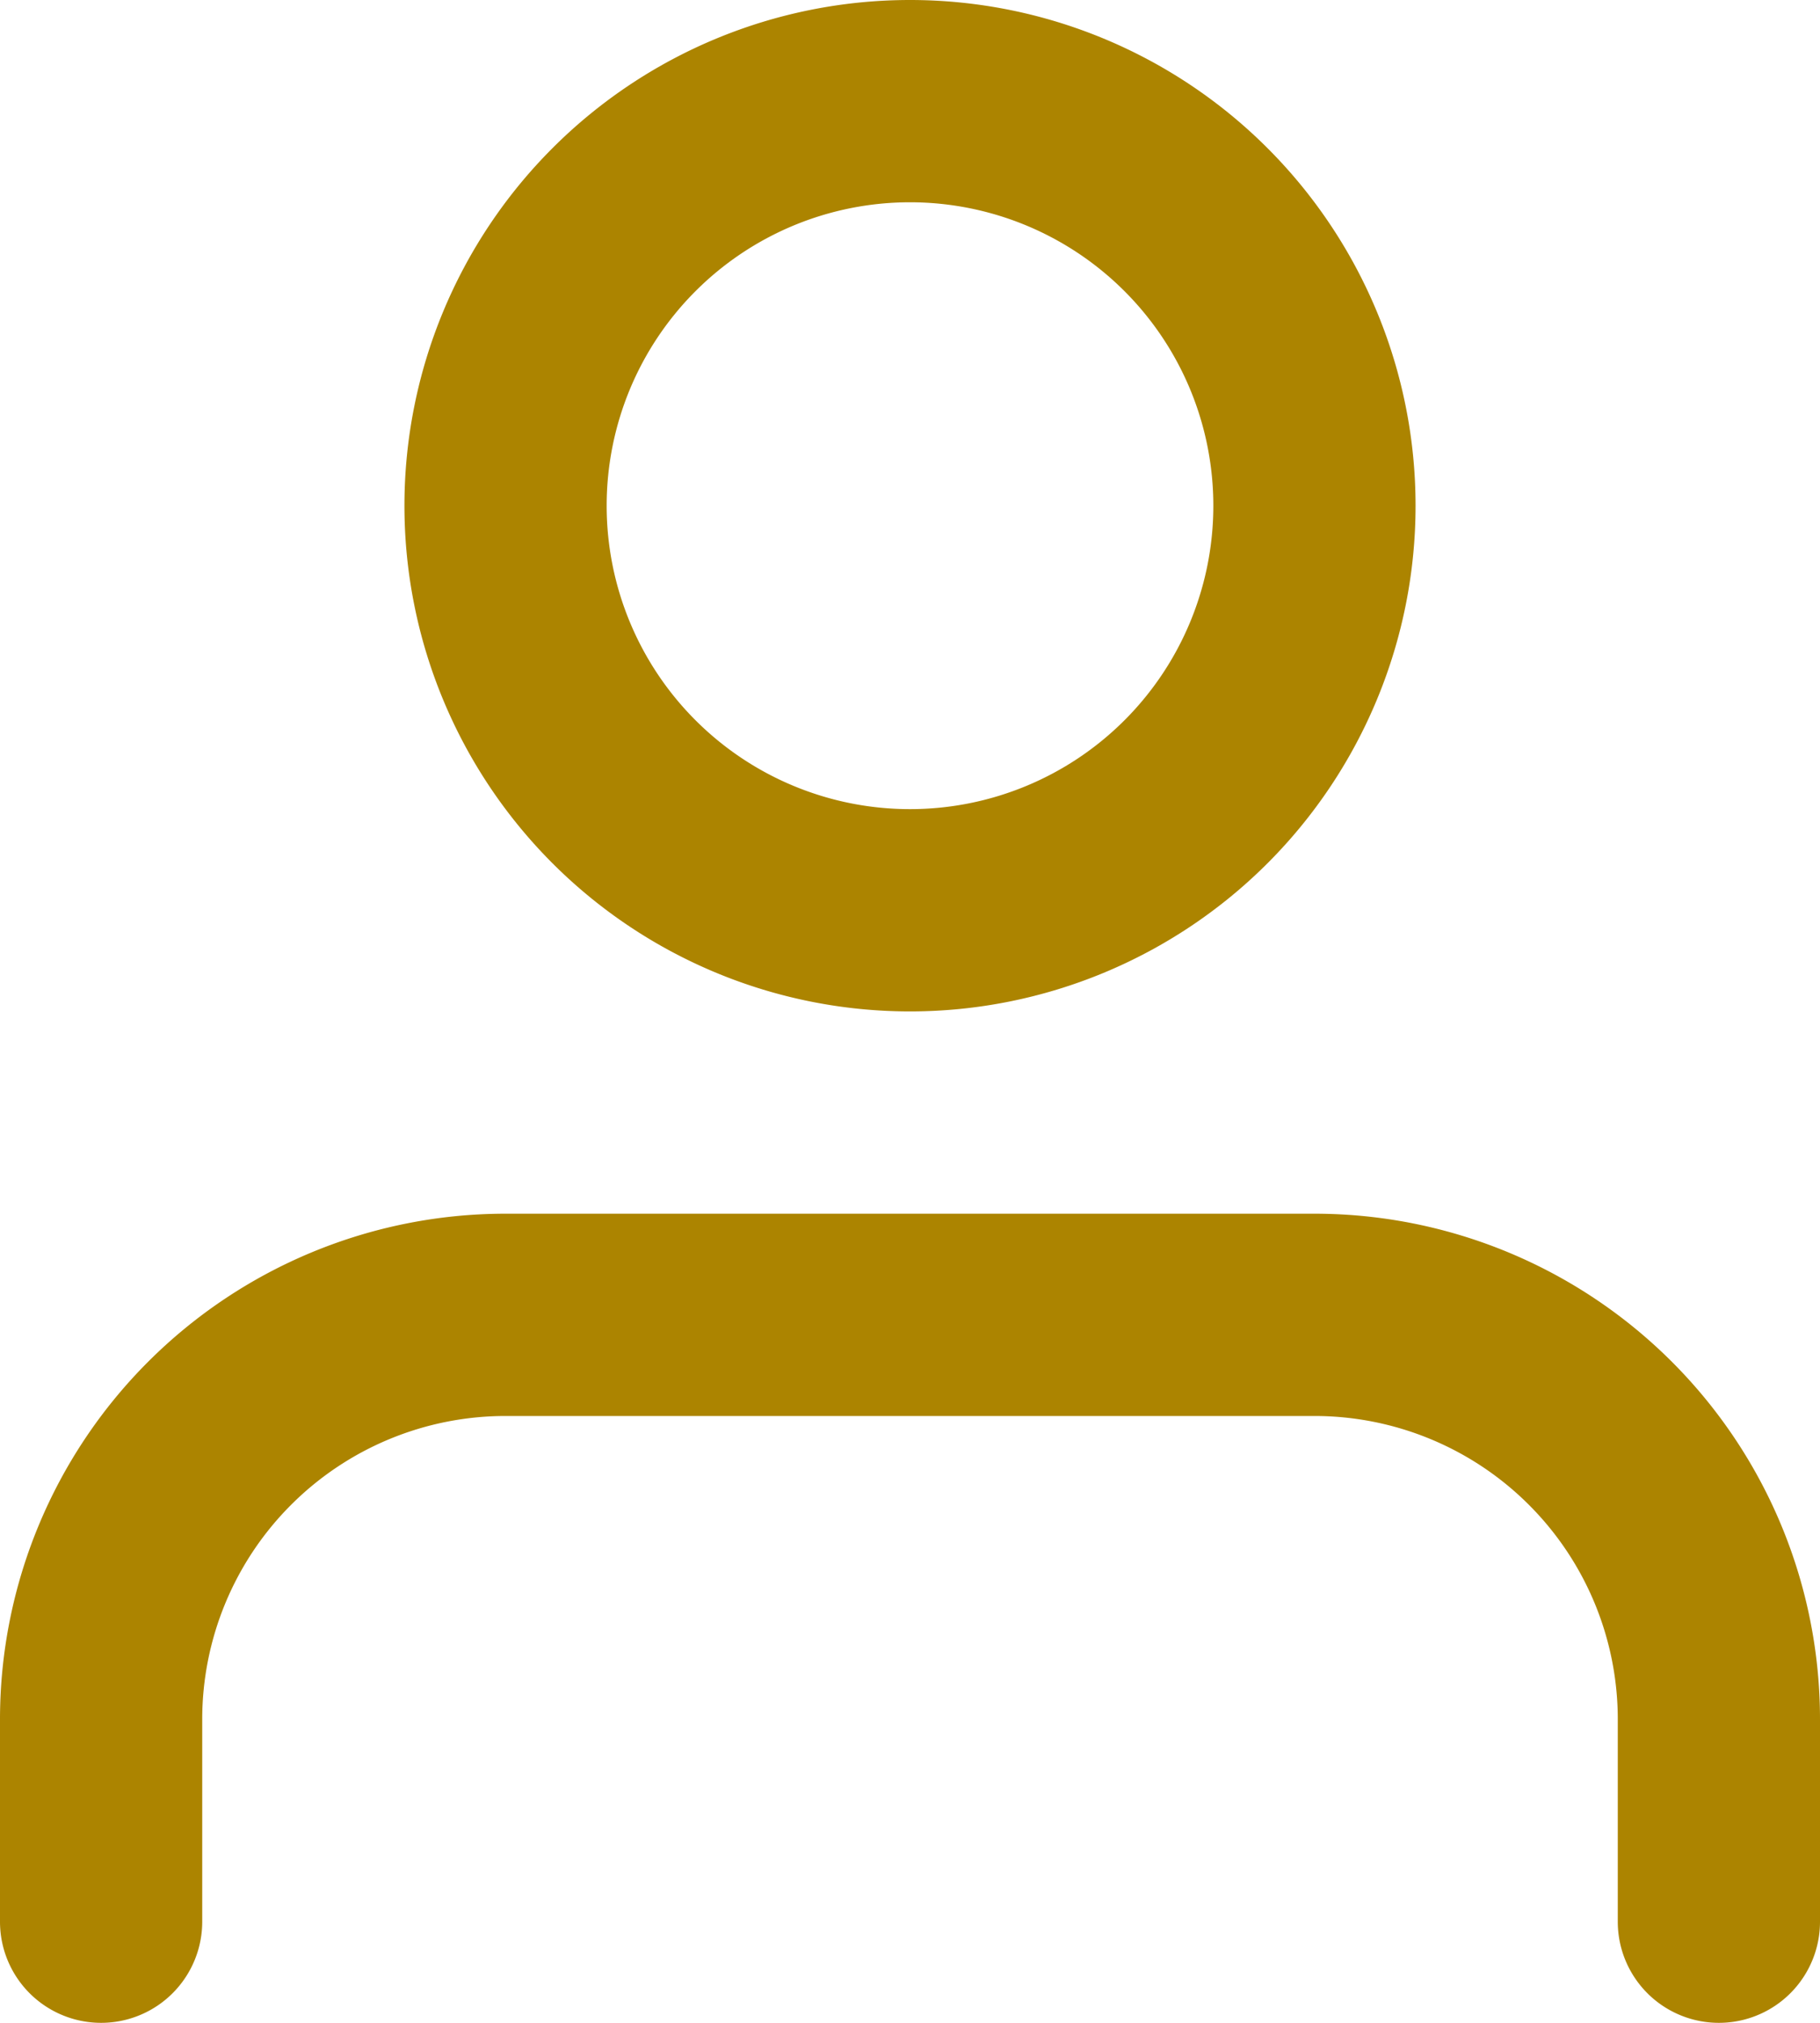 <svg xmlns="http://www.w3.org/2000/svg" width="18" height="20.001" viewBox="0 0 18 20.001">
  <path id="profile" d="M67,869v-2a3,3,0,0,0-3-3H56a3,3,0,0,0-3,3v2a1,1,0,1,1-2,0v-2a5,5,0,0,1,5-5h8a5,5,0,0,1,5,5v2a1,1,0,1,1-2,0ZM55,855a5,5,0,1,1,5,5A5,5,0,0,1,55,855Zm2,0a3,3,0,1,0,3-3A3,3,0,0,0,57,855Z" transform="translate(-51 -850)" fill="#ac8400"/>
</svg>
